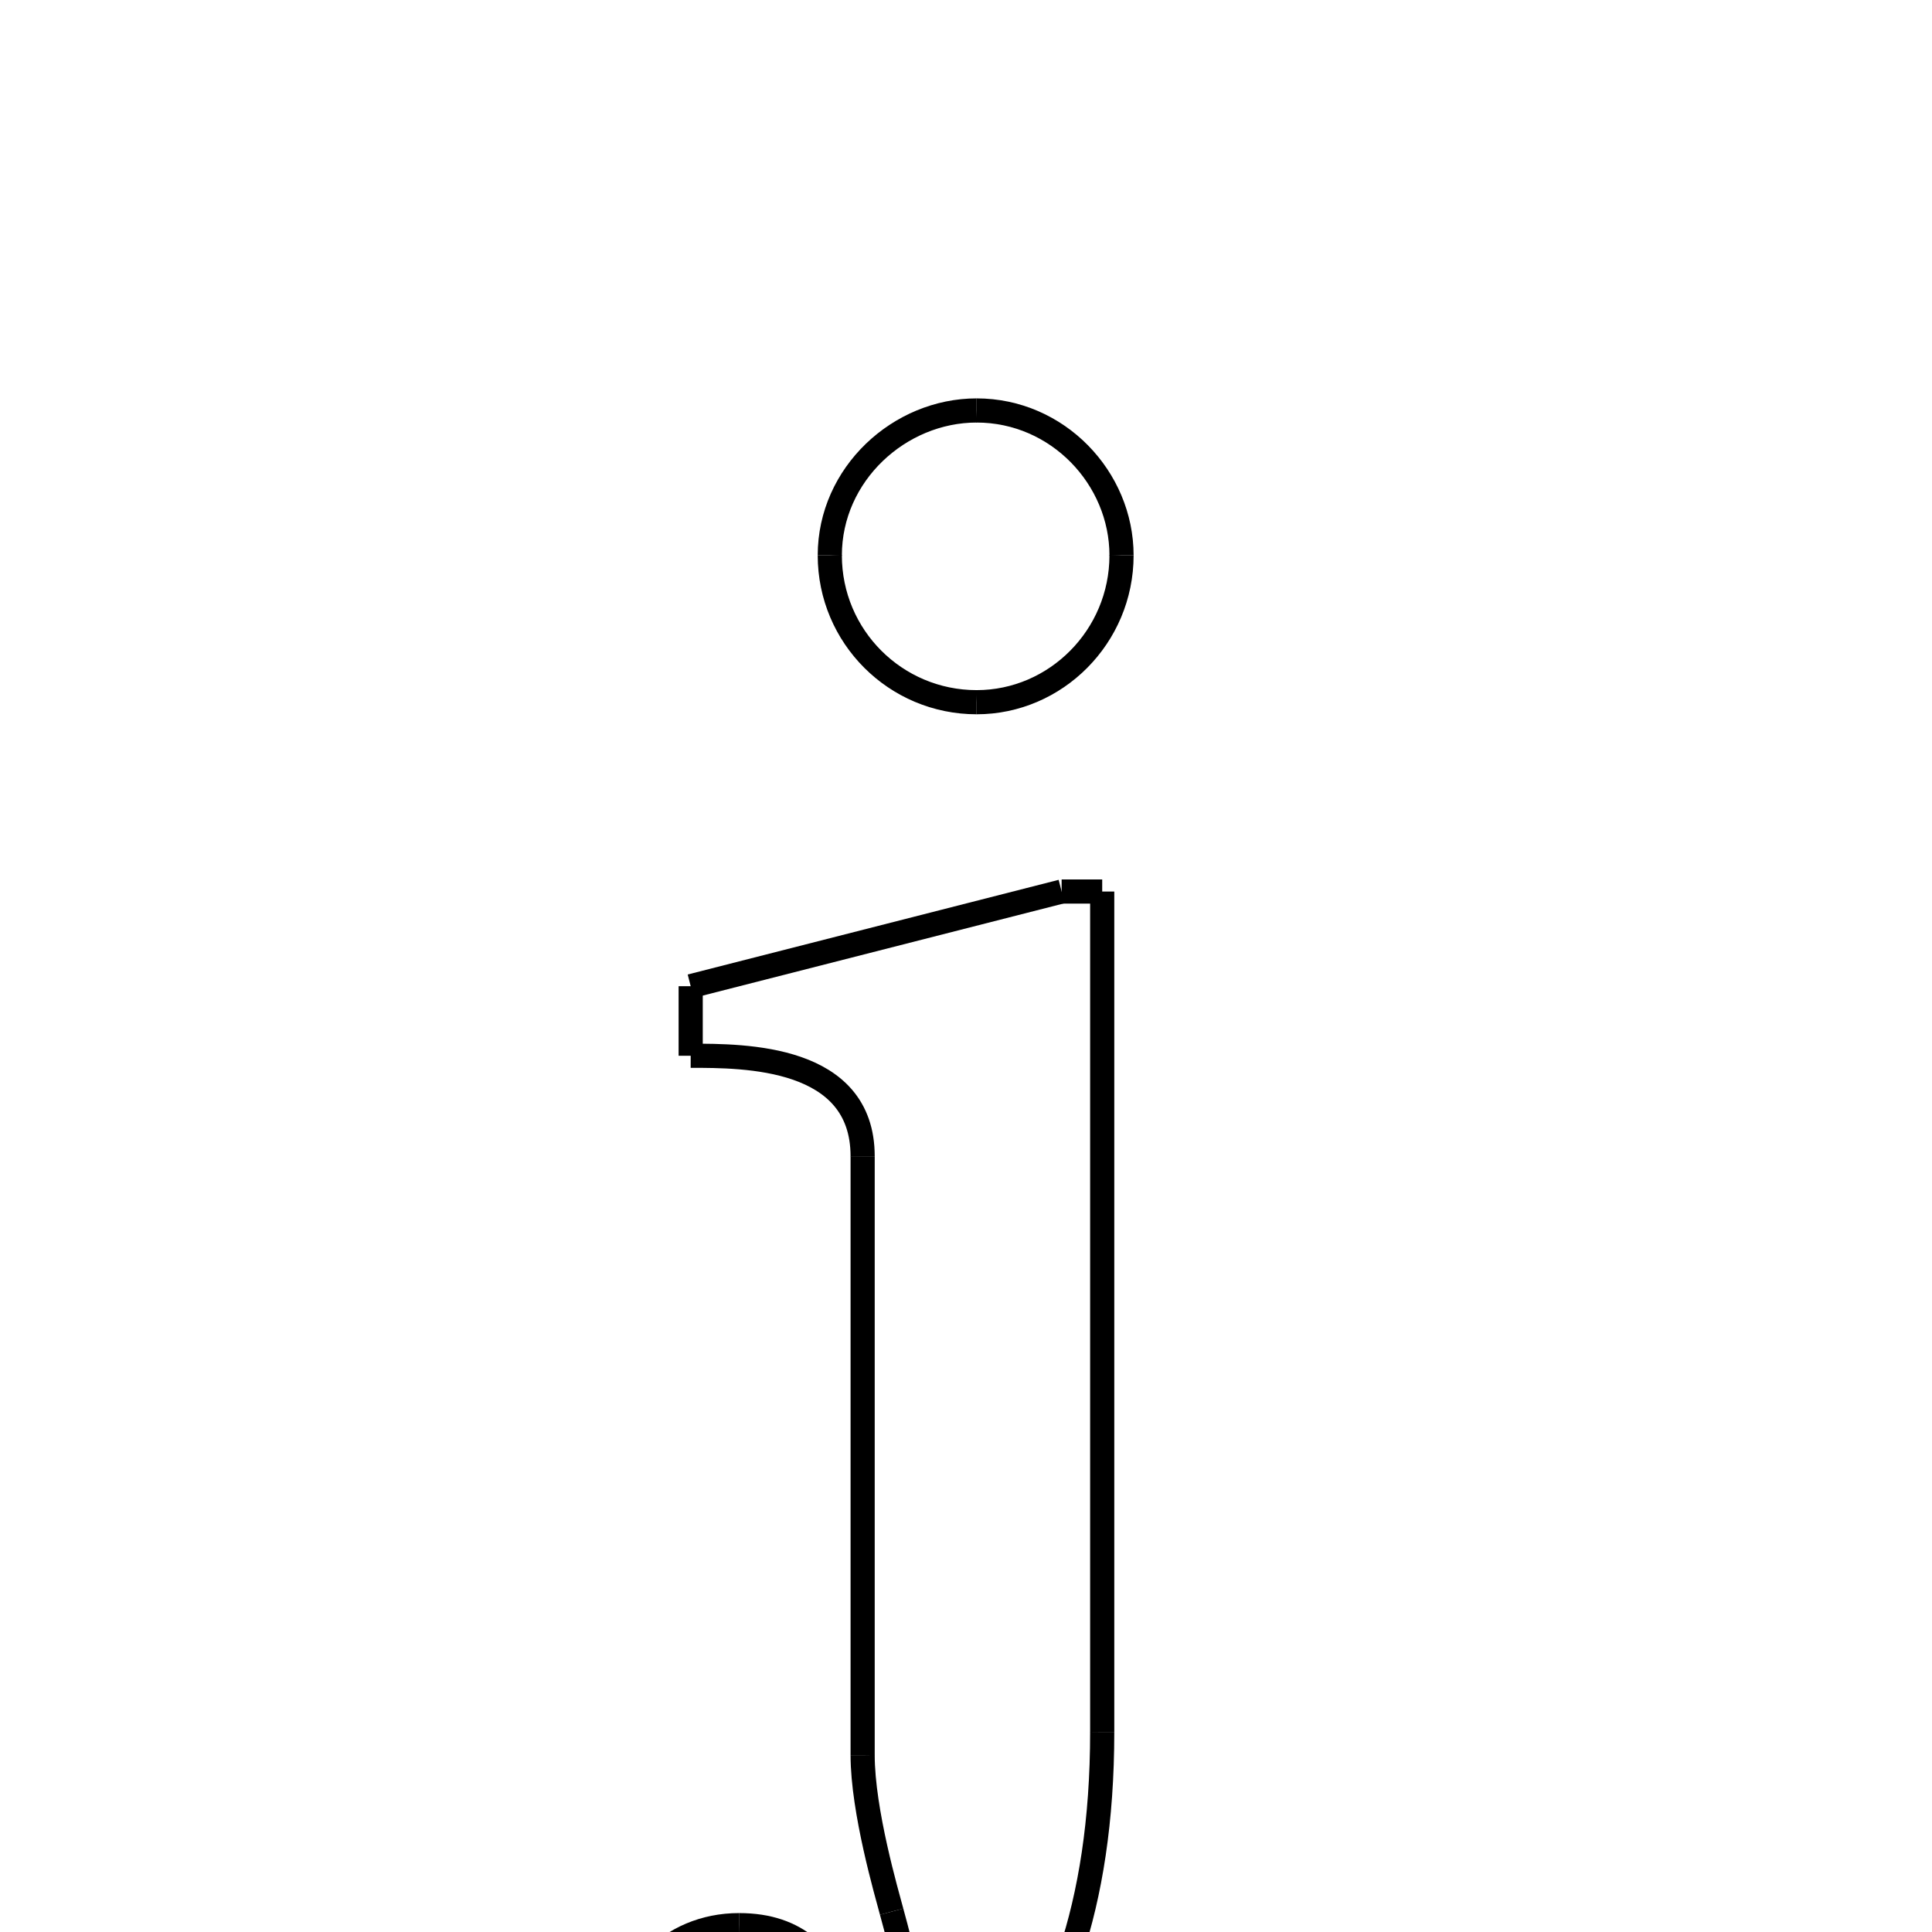 <svg xmlns="http://www.w3.org/2000/svg" xmlns:xlink="http://www.w3.org/1999/xlink" width="50px" height="50px" viewBox="0 0 24 24">
<style type="text/css">
.pen {
	stroke-dashoffset: 0;
	animation-duration: 10s;
	animation-iteration-count: 1000;
	animation-timing-function: ease;
}
.path00 {
		stroke-dasharray: 5;
		animation-name: dash00 
}
@keyframes dash00 {
	0.0% {
		stroke-dashoffset: 5;
	}
	4.902% {
		stroke-dashoffset: 0;
	}
}
.path01 {
		stroke-dasharray: 5;
		animation-name: dash01 
}
@keyframes dash01 {
	0%, 4.902% {
		stroke-dashoffset: 5;
	}
	9.84% {
		stroke-dashoffset: 0;
	}
}
.path02 {
		stroke-dasharray: 5;
		animation-name: dash02 
}
@keyframes dash02 {
	0%, 9.84% {
		stroke-dashoffset: 5;
	}
	14.815% {
		stroke-dashoffset: 0;
	}
}
.path03 {
		stroke-dasharray: 5;
		animation-name: dash03 
}
@keyframes dash03 {
	0%, 14.815% {
		stroke-dashoffset: 5;
	}
	19.745% {
		stroke-dashoffset: 0;
	}
}
.path04 {
		stroke-dasharray: 1;
		animation-name: dash04 
}
@keyframes dash04 {
	0%, 19.745% {
		stroke-dashoffset: 1;
	}
	20.619% {
		stroke-dashoffset: 0;
	}
}
.path05 {
		stroke-dasharray: 20;
		animation-name: dash05 
}
@keyframes dash05 {
	0%, 20.619% {
		stroke-dashoffset: 20;
	}
	38.743% {
		stroke-dashoffset: 0;
	}
}
.path06 {
		stroke-dasharray: 15;
		animation-name: dash06 
}
@keyframes dash06 {
	0%, 38.743% {
		stroke-dashoffset: 15;
	}
	52.197% {
		stroke-dashoffset: 0;
	}
}
.path07 {
		stroke-dasharray: 6;
		animation-name: dash07 
}
@keyframes dash07 {
	0%, 52.197% {
		stroke-dashoffset: 6;
	}
	57.496% {
		stroke-dashoffset: 0;
	}
}
.path08 {
		stroke-dasharray: 4;
		animation-name: dash08 
}
@keyframes dash08 {
	0%, 57.496% {
		stroke-dashoffset: 4;
	}
	61.568% {
		stroke-dashoffset: 0;
	}
}
.path09 {
		stroke-dasharray: 3;
		animation-name: dash09 
}
@keyframes dash09 {
	0%, 61.568% {
		stroke-dashoffset: 3;
	}
	64.63% {
		stroke-dashoffset: 0;
	}
}
.path10 {
		stroke-dasharray: 1;
		animation-name: dash10 
}
@keyframes dash10 {
	0%, 64.63% {
		stroke-dashoffset: 1;
	}
	65.846% {
		stroke-dashoffset: 0;
	}
}
.path11 {
		stroke-dasharray: 1;
		animation-name: dash11 
}
@keyframes dash11 {
	0%, 65.846% {
		stroke-dashoffset: 1;
	}
	66.805% {
		stroke-dashoffset: 0;
	}
}
.path12 {
		stroke-dasharray: 2;
		animation-name: dash12 
}
@keyframes dash12 {
	0%, 66.805% {
		stroke-dashoffset: 2;
	}
	69.016% {
		stroke-dashoffset: 0;
	}
}
.path13 {
		stroke-dasharray: 3;
		animation-name: dash13 
}
@keyframes dash13 {
	0%, 69.016% {
		stroke-dashoffset: 3;
	}
	72.457% {
		stroke-dashoffset: 0;
	}
}
.path14 {
		stroke-dasharray: 14;
		animation-name: dash14 
}
@keyframes dash14 {
	0%, 72.457% {
		stroke-dashoffset: 14;
	}
	85.373% {
		stroke-dashoffset: 0;
	}
}
.path15 {
		stroke-dasharray: 5;
		animation-name: dash15 
}
@keyframes dash15 {
	0%, 85.373% {
		stroke-dashoffset: 5;
	}
	90.244% {
		stroke-dashoffset: 0;
	}
}
.path16 {
		stroke-dasharray: 1;
		animation-name: dash16 
}
@keyframes dash16 {
	0%, 90.244% {
		stroke-dashoffset: 1;
	}
	91.744% {
		stroke-dashoffset: 0;
	}
}
.path17 {
		stroke-dasharray: 9;
		animation-name: dash17 
}
@keyframes dash17 {
	0%, 91.744% {
		stroke-dashoffset: 9;
	}
	100.0% {
		stroke-dashoffset: 0;
	}
}
</style>
<path class="pen path00" d="M 12.132 5.099 C 13.14 5.099 13.932 5.939 13.932 6.899 " fill="none" stroke="black" stroke-width="0.3"></path>
<path class="pen path01" d="M 13.932 6.899 C 13.932 7.907 13.116 8.723 12.132 8.723 " fill="none" stroke="black" stroke-width="0.3"></path>
<path class="pen path02" d="M 12.132 8.723 C 11.124 8.723 10.308 7.907 10.308 6.899 " fill="none" stroke="black" stroke-width="0.3"></path>
<path class="pen path03" d="M 10.308 6.899 C 10.308 5.891 11.172 5.099 12.132 5.099 " fill="none" stroke="black" stroke-width="0.3"></path>
<path class="pen path04" d="M 13.188 11.075 L 13.692 11.075 " fill="none" stroke="black" stroke-width="0.3"></path>
<path class="pen path05" d="M 13.692 11.075 L 13.692 21.515 " fill="none" stroke="black" stroke-width="0.3"></path>
<path class="pen path06" d="M 13.692 21.515 C 13.692 25.931 11.316 27.227 9.732 27.227 " fill="none" stroke="black" stroke-width="0.3"></path>
<path class="pen path07" d="M 9.732 27.227 C 8.484 27.227 7.692 26.363 7.692 25.403 " fill="none" stroke="black" stroke-width="0.3"></path>
<path class="pen path08" d="M 7.692 25.403 C 7.692 24.587 8.316 23.915 9.18 23.915 " fill="none" stroke="black" stroke-width="0.3"></path>
<path class="pen path09" d="M 9.18 23.915 C 9.924 23.915 10.255 24.325 10.524 24.875 " fill="none" stroke="black" stroke-width="0.3"></path>
<path class="pen path10" d="M 10.524 24.875 C 10.713 25.26 10.812 25.355 10.98 25.355 " fill="none" stroke="black" stroke-width="0.3"></path>
<path class="pen path11" d="M 10.98 25.355 C 11.292 25.355 11.316 25.043 11.316 24.995 " fill="none" stroke="black" stroke-width="0.3"></path>
<path class="pen path12" d="M 11.316 24.995 C 11.316 24.587 11.107 23.865 11.076 23.747 " fill="none" stroke="black" stroke-width="0.3"></path>
<path class="pen path13" d="M 11.076 23.747 C 11.018 23.527 10.716 22.499 10.716 21.803 " fill="none" stroke="black" stroke-width="0.3"></path>
<path class="pen path14" d="M 10.716 21.803 L 10.716 14.363 " fill="none" stroke="black" stroke-width="0.3"></path>
<path class="pen path15" d="M 10.716 14.363 C 10.716 13.115 9.252 13.115 8.58 13.115 " fill="none" stroke="black" stroke-width="0.3"></path>
<path class="pen path16" d="M 8.58 13.115 L 8.58 12.251 " fill="none" stroke="black" stroke-width="0.3"></path>
<path class="pen path17" d="M 8.58 12.251 L 13.188 11.075 " fill="none" stroke="black" stroke-width="0.3"></path>
</svg>

